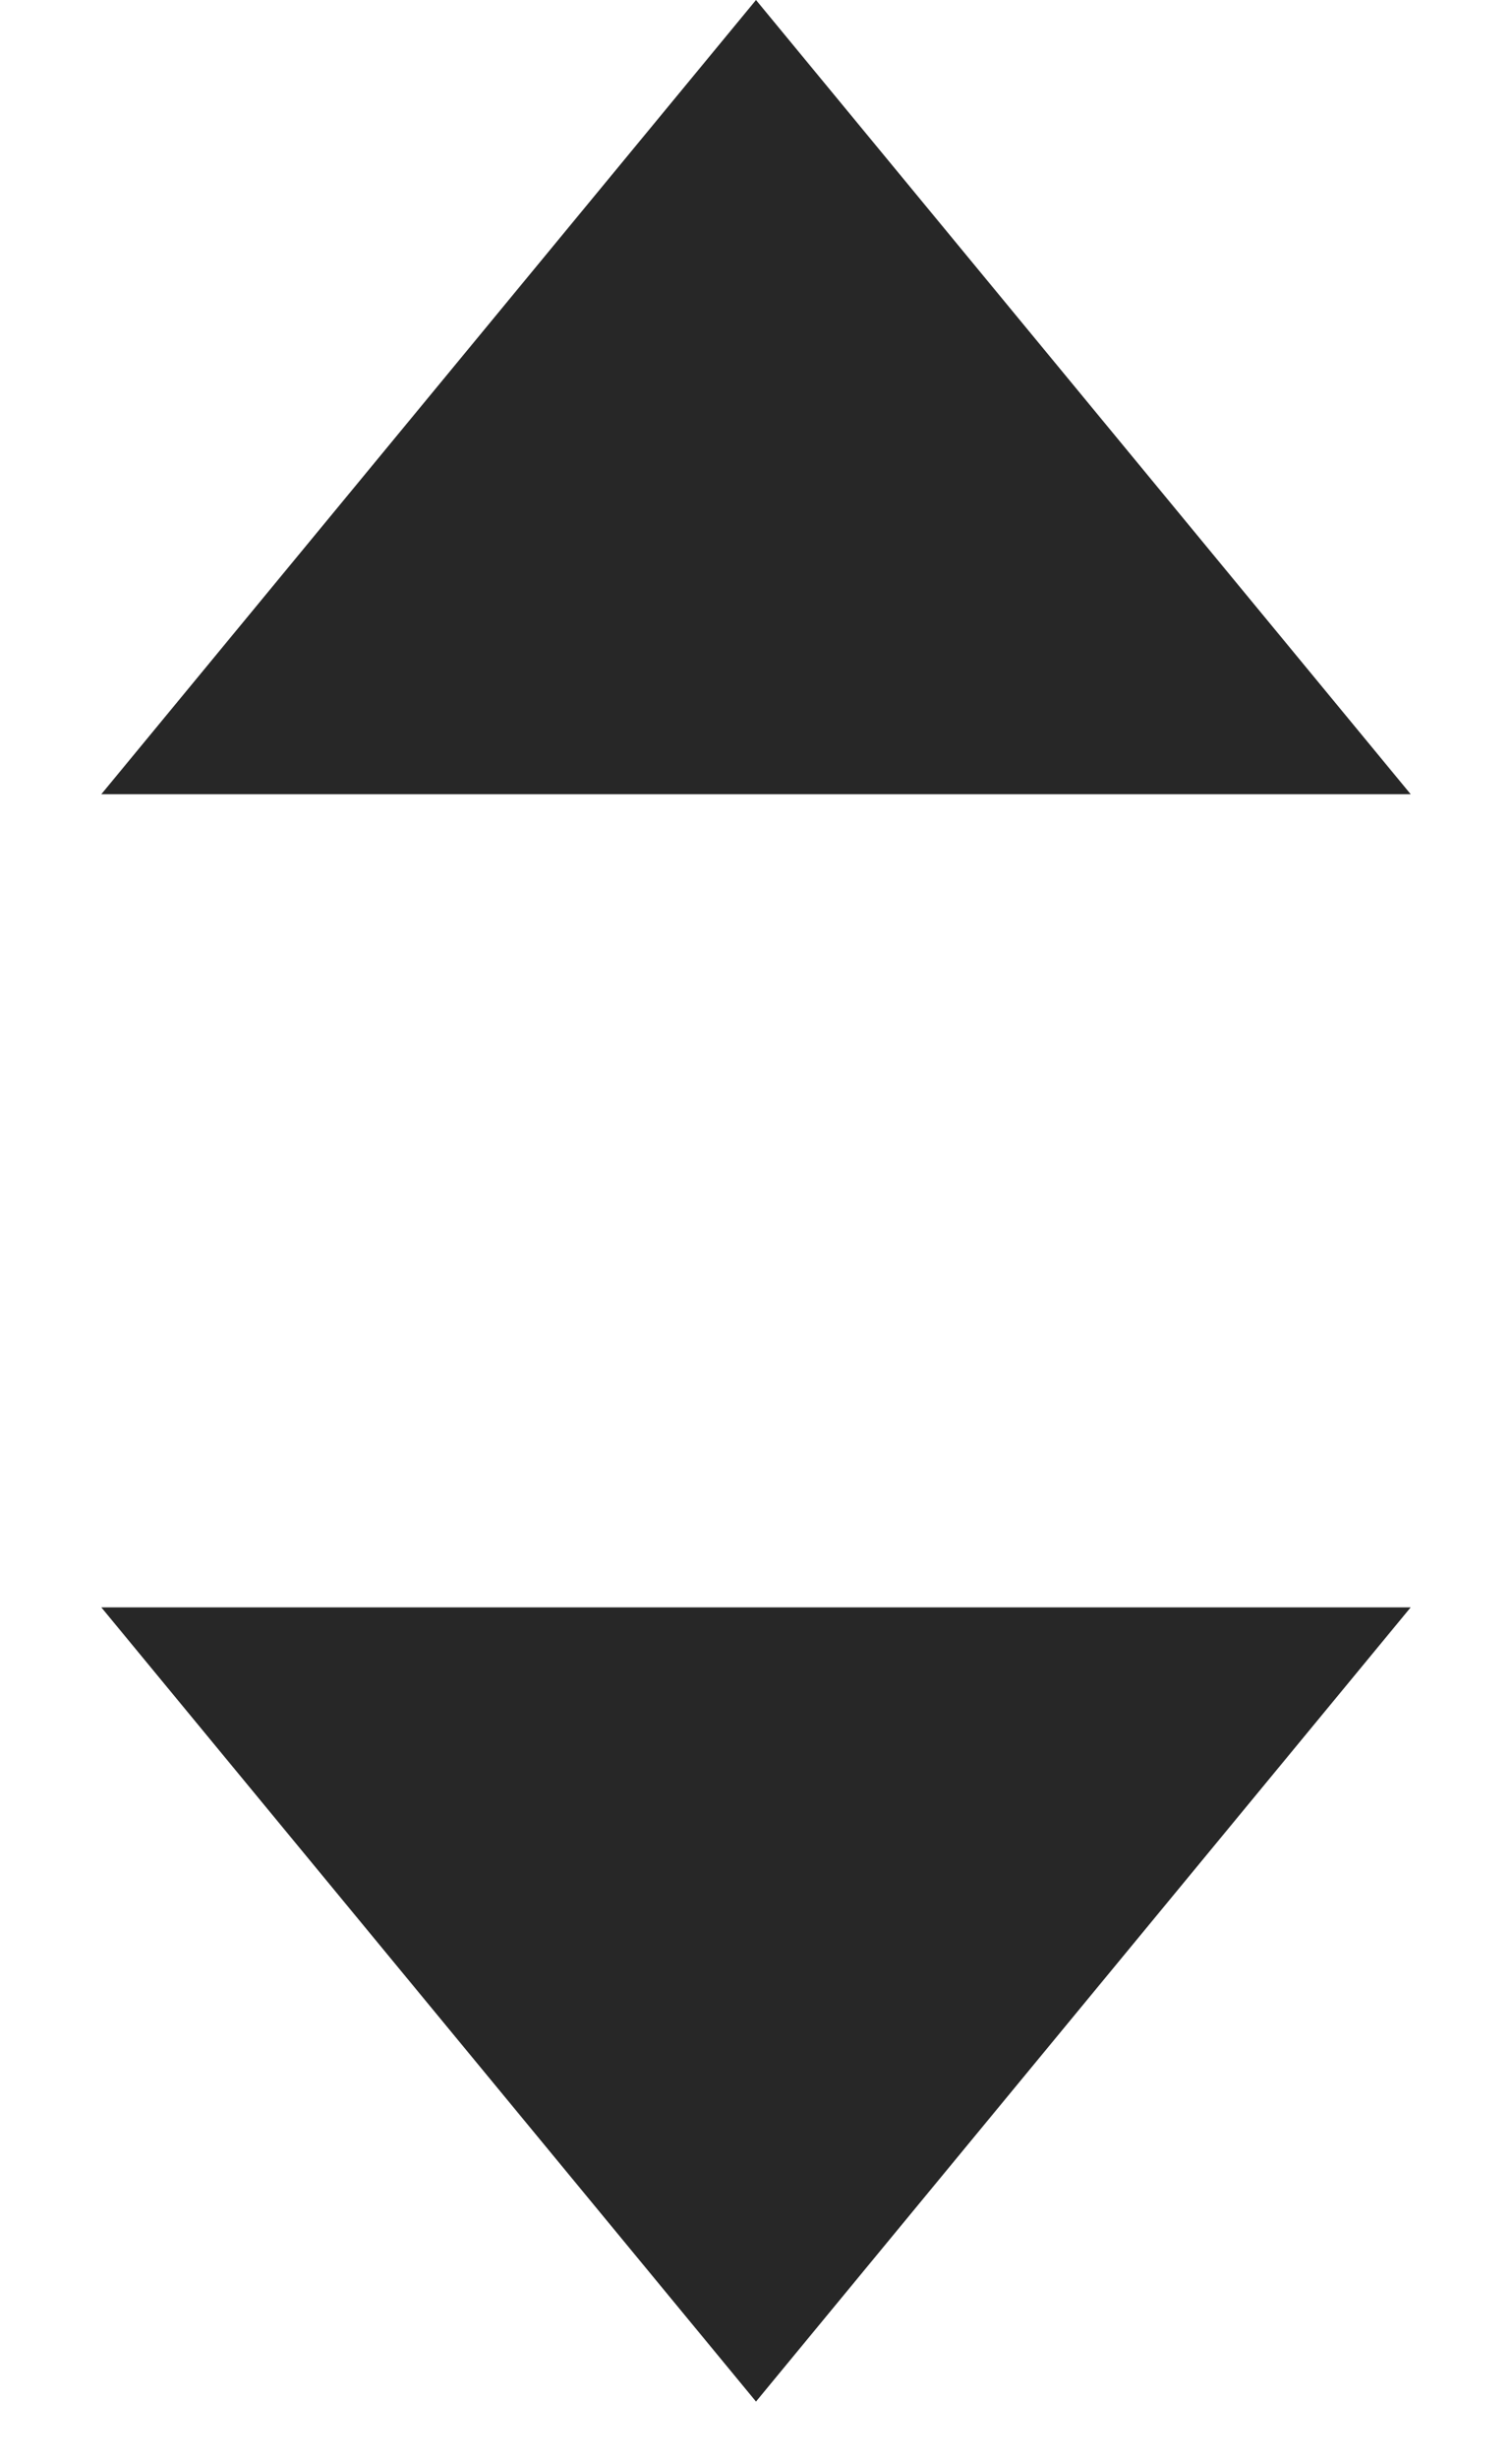 <svg width="8" height="13" viewBox="0 0 8 13" fill="none" xmlns="http://www.w3.org/2000/svg">
<path d="M4 0L7.464 4.2H0.536L4 0Z" fill="#272727"/>
<path d="M4 12.7L7.464 8.5H0.536L4 12.7Z" fill="#272727"/>
</svg>
